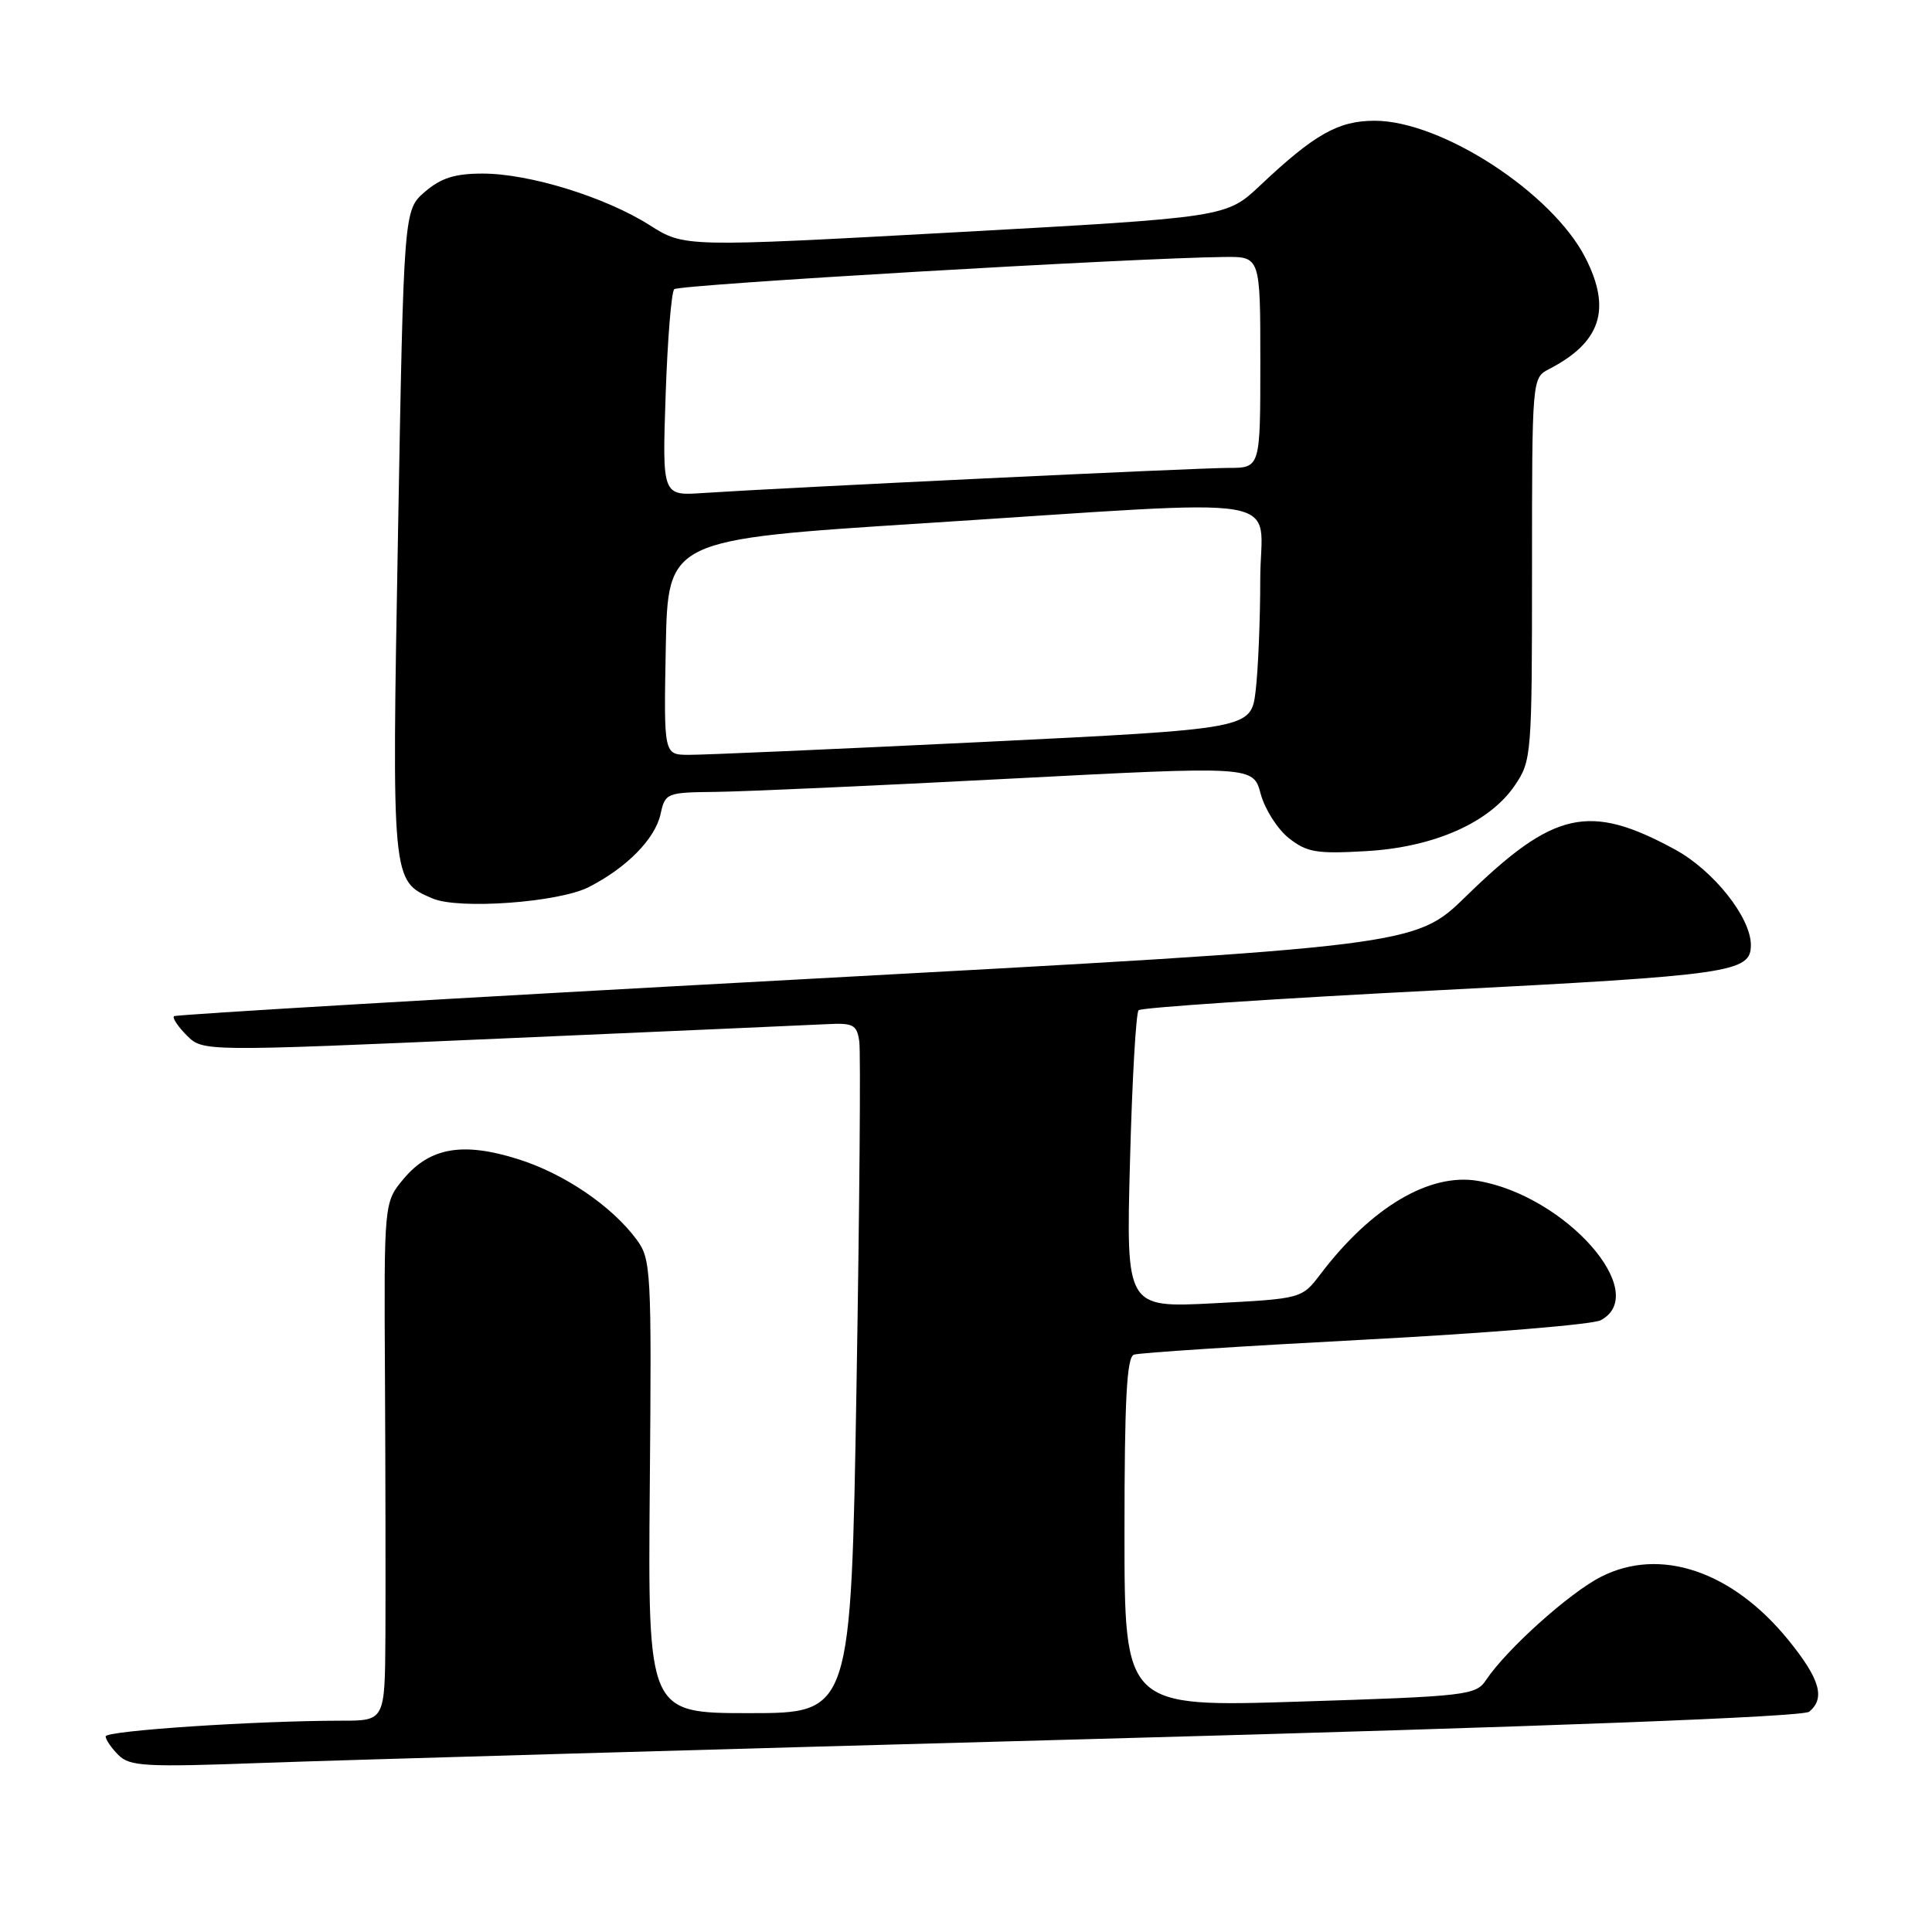 <?xml version="1.0" encoding="UTF-8" standalone="no"?>
<!DOCTYPE svg PUBLIC "-//W3C//DTD SVG 1.1//EN" "http://www.w3.org/Graphics/SVG/1.1/DTD/svg11.dtd" >
<svg xmlns="http://www.w3.org/2000/svg" xmlns:xlink="http://www.w3.org/1999/xlink" version="1.1" viewBox="0 0 256 256">
 <g >
 <path fill="currentColor"
d=" M 145.48 230.41 C 205.54 228.77 238.91 227.49 239.73 226.81 C 241.90 225.01 241.15 222.46 236.95 217.29 C 229.52 208.16 219.96 204.94 212.13 208.94 C 207.94 211.07 199.64 218.53 196.91 222.61 C 195.57 224.63 194.39 224.77 172.25 225.47 C 149.00 226.21 149.00 226.21 149.00 203.07 C 149.00 185.47 149.30 179.83 150.25 179.50 C 150.94 179.25 164.71 178.36 180.85 177.51 C 197.00 176.66 211.06 175.50 212.10 174.94 C 218.83 171.35 207.46 158.45 195.82 156.47 C 189.43 155.39 181.72 159.95 175.00 168.79 C 172.50 172.08 172.50 172.08 160.86 172.69 C 149.21 173.29 149.21 173.29 149.73 153.90 C 150.01 143.23 150.52 134.21 150.87 133.86 C 151.22 133.51 168.94 132.32 190.26 131.23 C 229.49 129.21 232.00 128.85 232.00 125.22 C 232.00 121.57 227.05 115.34 221.94 112.56 C 210.56 106.37 205.89 107.42 194.26 118.76 C 187.50 125.35 187.50 125.35 105.50 129.80 C 60.40 132.24 23.30 134.43 23.06 134.65 C 22.81 134.87 23.57 136.02 24.75 137.20 C 26.89 139.34 26.89 139.34 66.20 137.62 C 87.81 136.68 107.30 135.82 109.50 135.71 C 113.07 135.52 113.54 135.77 113.86 138.00 C 114.06 139.38 113.89 159.96 113.49 183.75 C 112.76 227.00 112.76 227.00 99.31 227.00 C 85.85 227.00 85.85 227.00 86.10 196.98 C 86.35 168.20 86.27 166.84 84.34 164.23 C 81.04 159.78 74.73 155.50 68.64 153.59 C 61.35 151.29 56.98 152.04 53.50 156.18 C 50.88 159.30 50.88 159.30 51.01 182.40 C 51.08 195.10 51.10 210.56 51.07 216.75 C 51.00 228.00 51.00 228.00 45.25 228.00 C 33.77 228.01 14.00 229.33 14.00 230.08 C 14.00 230.51 14.76 231.62 15.69 232.55 C 17.20 234.06 19.25 234.17 34.94 233.59 C 44.60 233.24 94.34 231.80 145.48 230.41 Z  M 78.00 117.55 C 83.04 114.99 86.81 111.15 87.53 107.86 C 88.14 105.07 88.33 105.00 94.83 104.93 C 98.50 104.89 116.03 104.11 133.78 103.18 C 166.06 101.50 166.06 101.50 167.05 105.20 C 167.60 107.23 169.27 109.86 170.77 111.05 C 173.16 112.94 174.44 113.16 181.00 112.78 C 190.02 112.27 197.40 109.00 200.75 104.03 C 202.94 100.80 203.00 99.99 203.00 75.39 C 203.00 50.14 203.01 50.07 205.25 48.91 C 212.12 45.37 213.56 40.98 210.08 34.17 C 205.69 25.55 191.01 16.00 182.15 16.00 C 177.33 16.00 174.18 17.78 167.00 24.55 C 162.50 28.80 162.50 28.80 126.59 30.78 C 90.68 32.75 90.68 32.75 86.09 29.84 C 80.21 26.11 70.14 23.00 63.95 23.00 C 60.28 23.00 58.44 23.58 56.31 25.41 C 53.50 27.83 53.50 27.83 52.74 70.57 C 51.91 116.95 51.89 116.72 57.31 119.05 C 60.77 120.54 74.02 119.58 78.00 117.55 Z  M 88.22 85.75 C 88.50 71.50 88.50 71.50 122.50 69.33 C 172.41 66.13 167.00 65.23 166.99 76.75 C 166.99 82.11 166.71 88.77 166.38 91.54 C 165.77 96.58 165.77 96.58 130.14 98.32 C 110.54 99.27 93.03 100.04 91.22 100.02 C 87.95 100.00 87.95 100.00 88.22 85.75 Z  M 88.20 52.35 C 88.45 45.01 88.96 38.70 89.34 38.32 C 89.96 37.71 150.36 34.17 162.25 34.05 C 167.00 34.00 167.00 34.00 167.00 48.00 C 167.00 62.00 167.00 62.00 162.77 62.00 C 158.63 62.00 103.77 64.62 93.12 65.33 C 87.75 65.69 87.75 65.69 88.20 52.35 Z "/>
</g>
</svg>